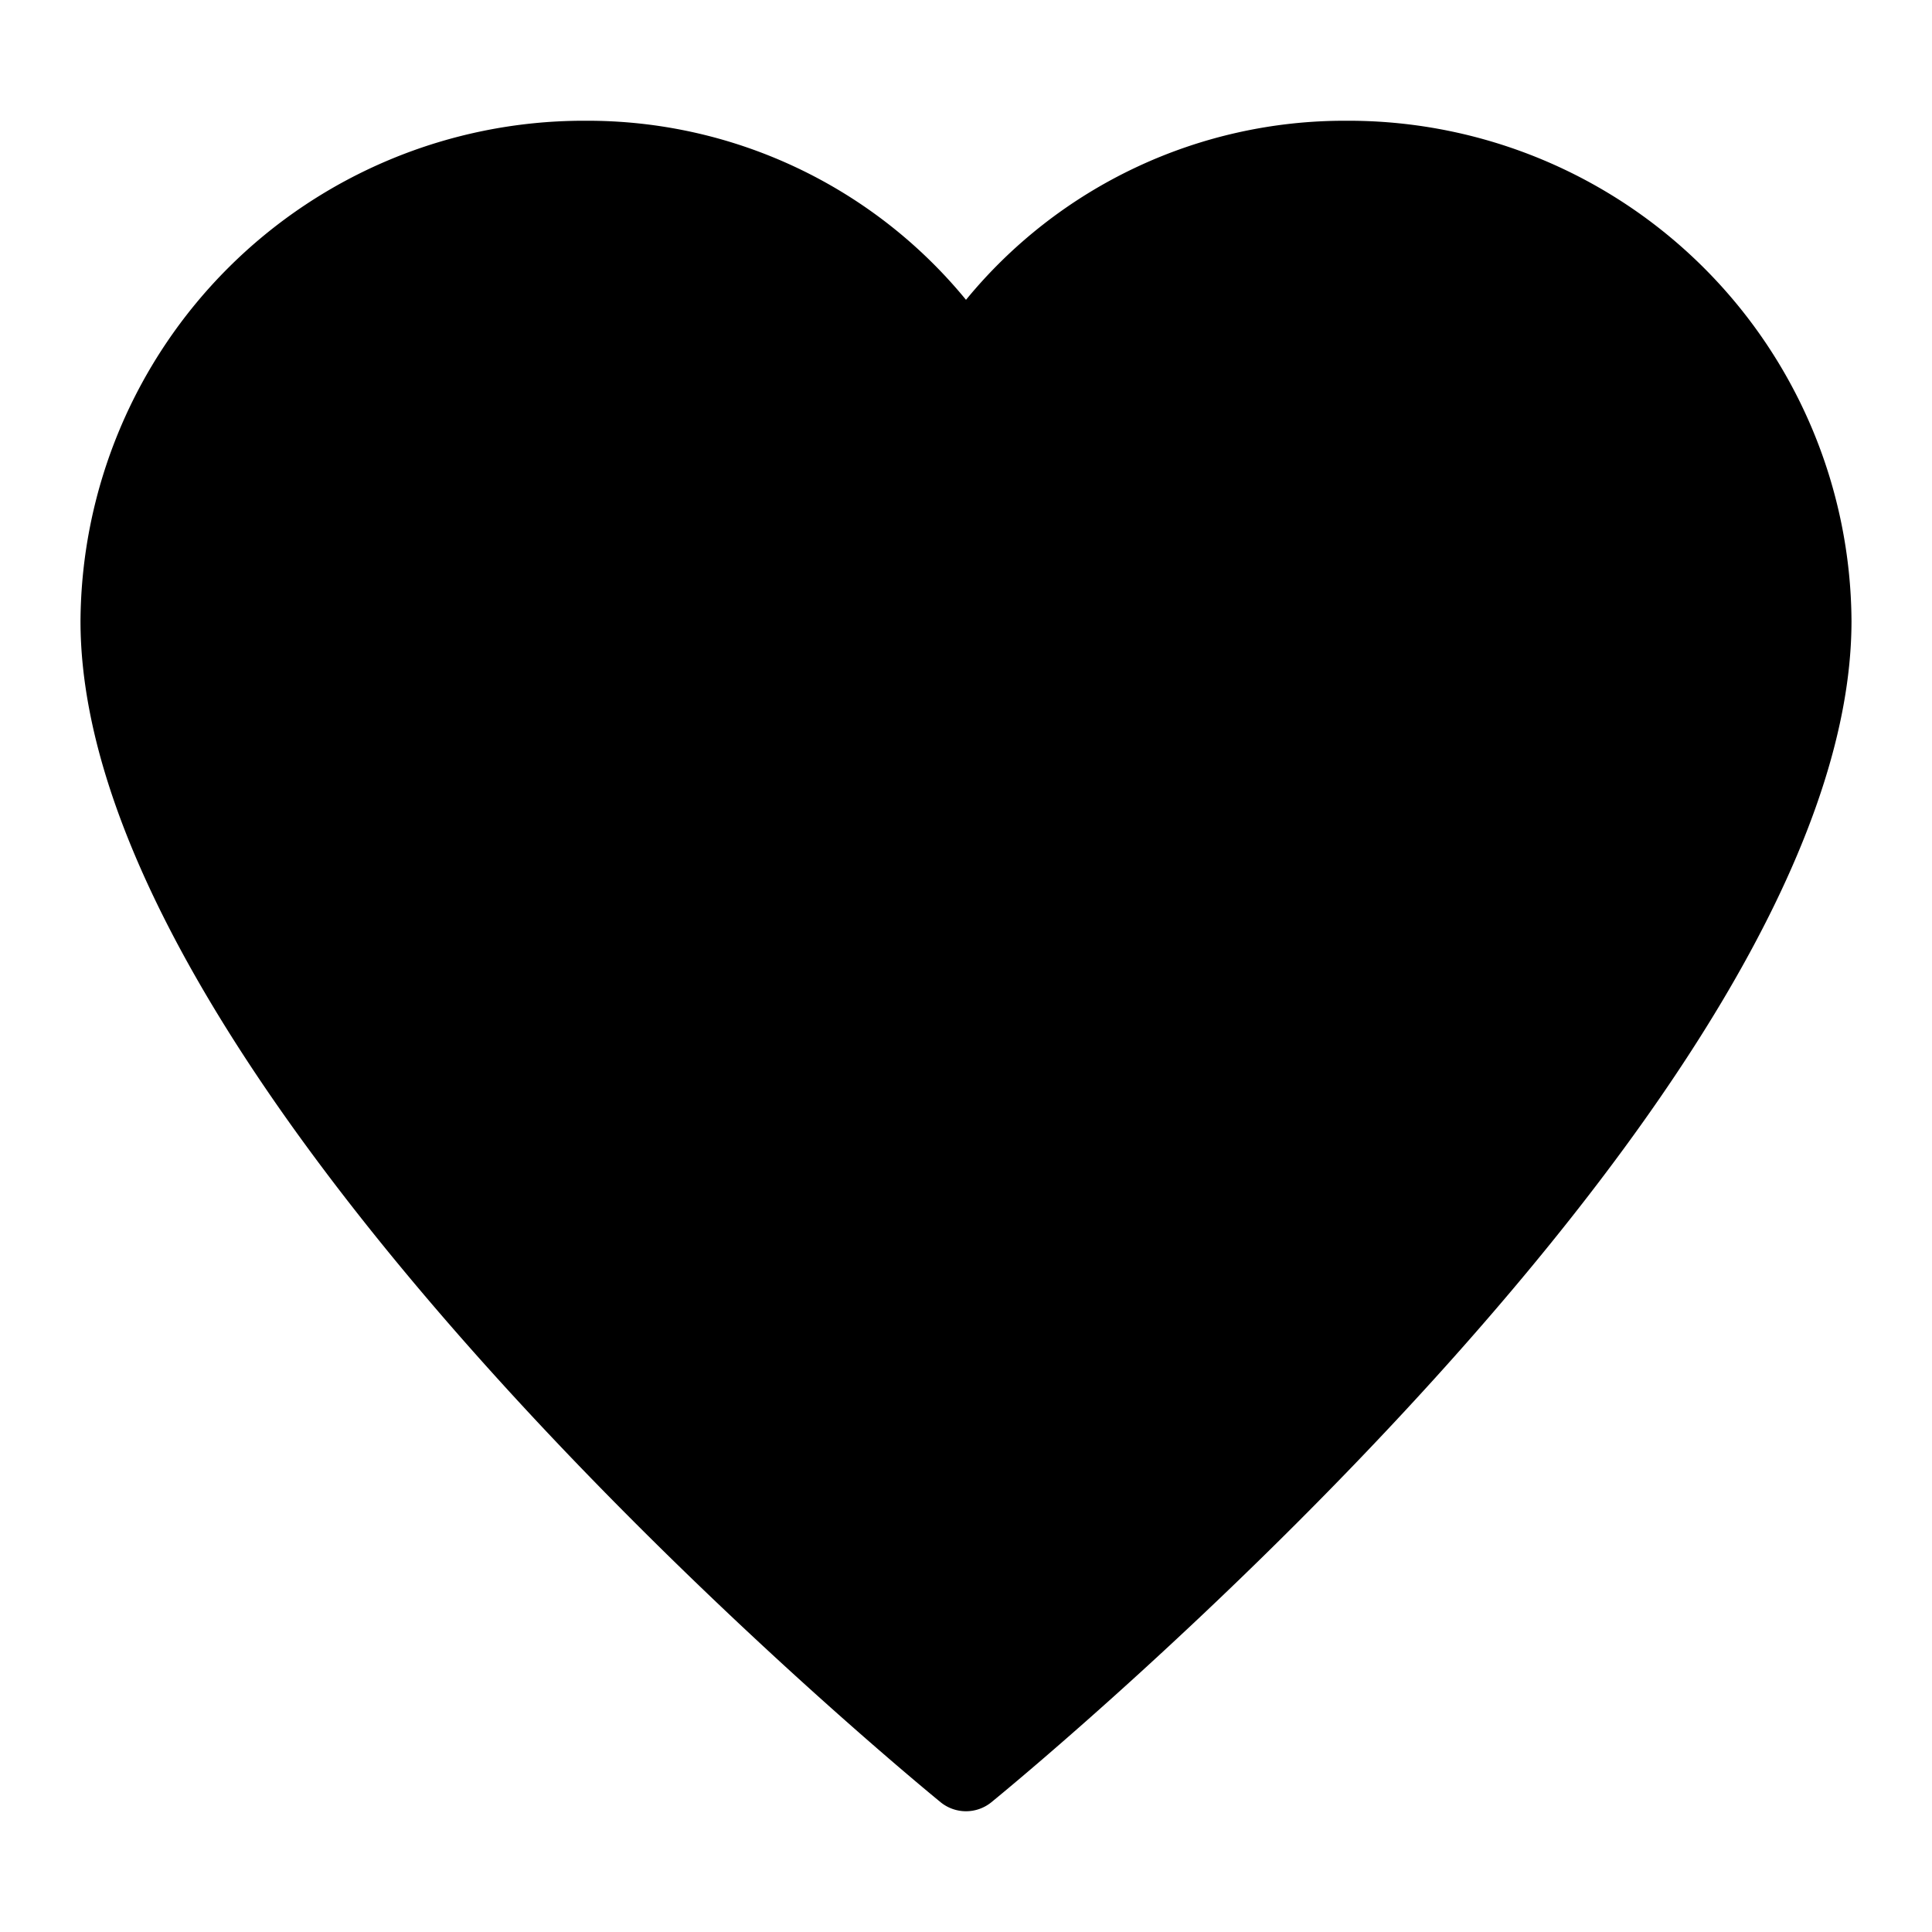<svg xmlns="http://www.w3.org/2000/svg" height="48" width="48" viewBox="0 0 48 48"><title>heart</title><g fill="currentColor" class="nc-icon-wrapper"><path d="M33.551,3h-.114A12.161,12.161,0,0,0,24,7.449,12.156,12.156,0,0,0,14.57,3h-.117A12.506,12.506,0,0,0,2,15.43C2,27.2,22.5,44.062,23.367,44.774a1,1,0,0,0,1.266,0C25.505,44.062,46,27.2,46,15.426A12.5,12.5,0,0,0,33.551,3Z" fill="currentColor"></path></g></svg>